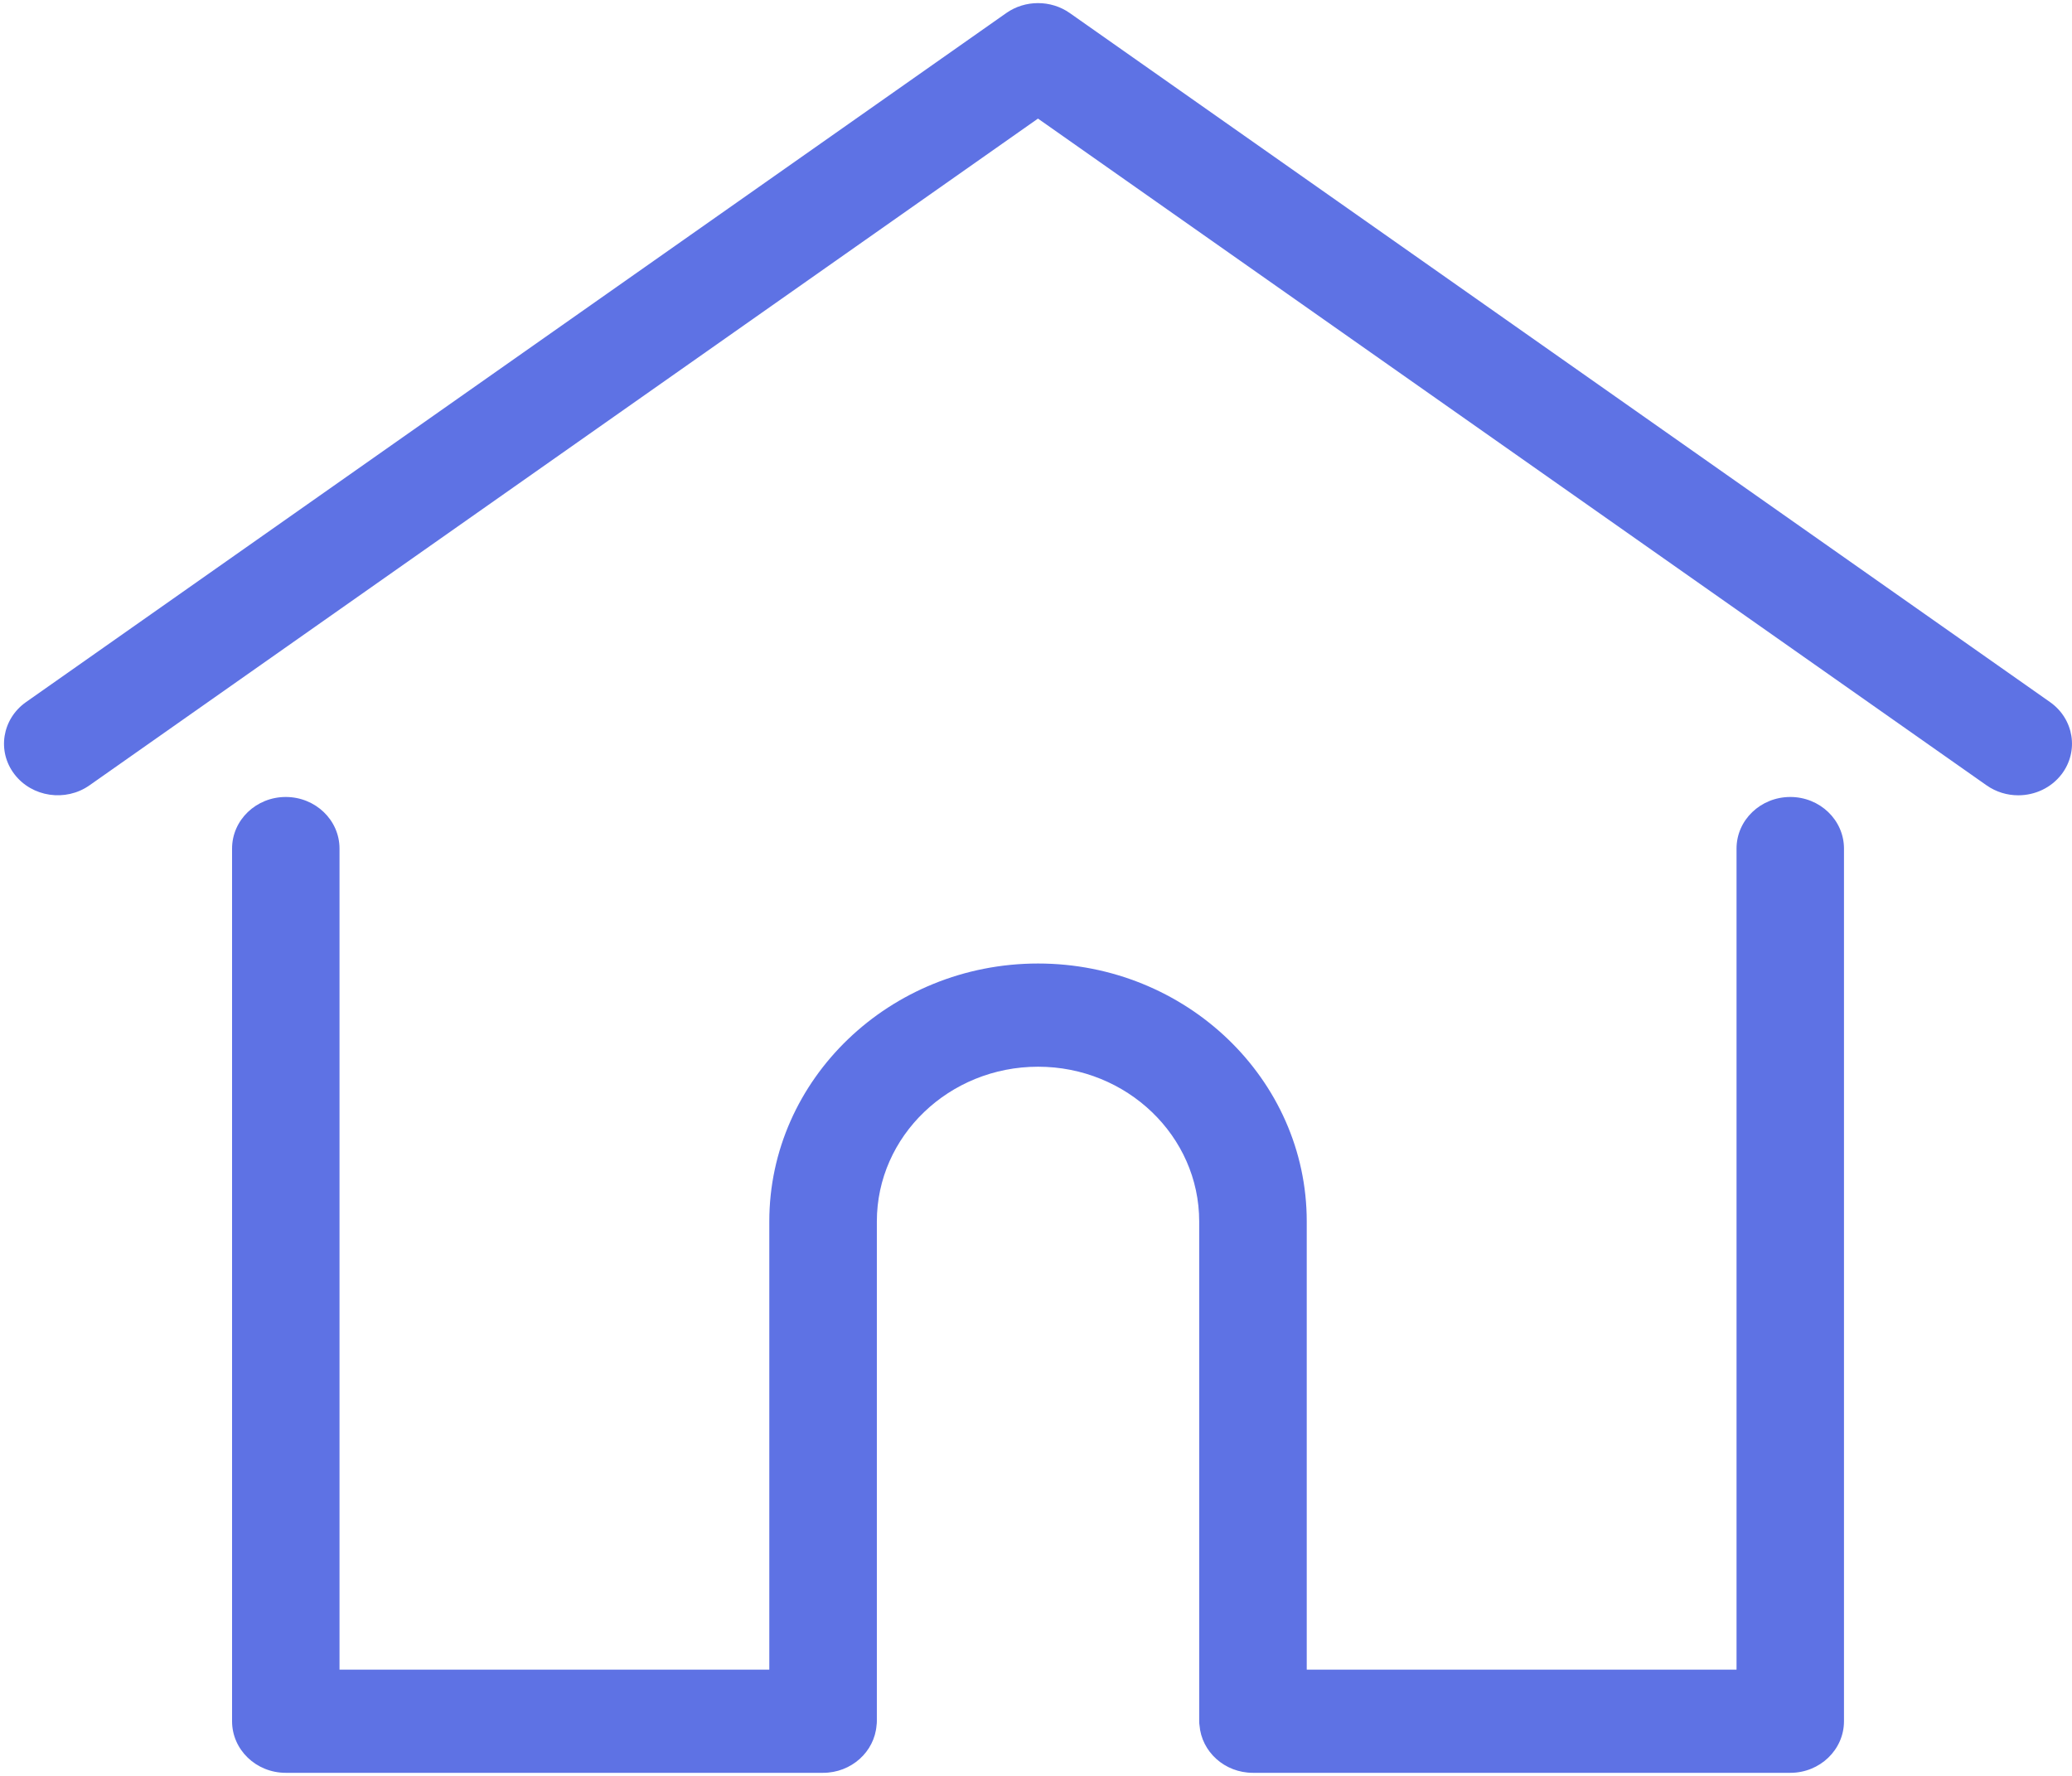 <?xml version="1.0" encoding="UTF-8"?>
<svg width="21px" height="18px" viewBox="0 0 21 18" version="1.1" xmlns="http://www.w3.org/2000/svg" xmlns:xlink="http://www.w3.org/1999/xlink">
    <!-- Generator: Sketch 53 (72520) - https://sketchapp.com -->
    <title>tabicon_home</title>
    <desc>Created with Sketch.</desc>
    <g id="King" stroke="none" stroke-width="1" fill="none" fill-rule="evenodd">
        <g id="King-Home" transform="translate(-40, -121)" fill="#5e72e4" fill-rule="nonzero">
            <g id="tabicon_home" transform="translate(40, 121)">
                <path d="M20.777,7.116 L10.842,0.132 C10.651,-0.002 10.39,-0.002 10.199,0.132 L0.264,7.116 C0.021,7.287 -0.032,7.614 0.146,7.847 C0.324,8.08 0.665,8.13 0.907,7.96 L10.52,1.202 L20.134,7.96 C20.231,8.028 20.343,8.061 20.455,8.061 C20.623,8.061 20.788,7.987 20.895,7.847 C21.072,7.614 21.02,7.287 20.777,7.116 Z" id="Shape"></path>
                <path d="M18.145,8.078 C17.844,8.078 17.6,8.312 17.6,8.601 L17.6,16.923 L13.244,16.923 L13.244,12.38 C13.244,10.939 12.022,9.766 10.521,9.766 C9.019,9.766 7.797,10.939 7.797,12.38 L7.797,16.923 L3.441,16.923 L3.441,8.601 C3.441,8.312 3.197,8.078 2.896,8.078 C2.596,8.078 2.352,8.312 2.352,8.601 L2.352,17.446 C2.352,17.735 2.596,17.969 2.896,17.969 L8.342,17.969 C8.628,17.969 8.863,17.756 8.884,17.487 C8.886,17.474 8.887,17.461 8.887,17.446 L8.887,12.38 C8.887,11.515 9.62,10.812 10.521,10.812 C11.421,10.812 12.154,11.515 12.154,12.38 L12.154,17.446 C12.154,17.461 12.155,17.474 12.157,17.486 C12.178,17.756 12.412,17.969 12.699,17.969 L18.145,17.969 C18.445,17.969 18.689,17.735 18.689,17.446 L18.689,8.601 C18.689,8.312 18.445,8.078 18.145,8.078 Z" id="Shape"></path>
            </g>
        </g>
    </g>
</svg>